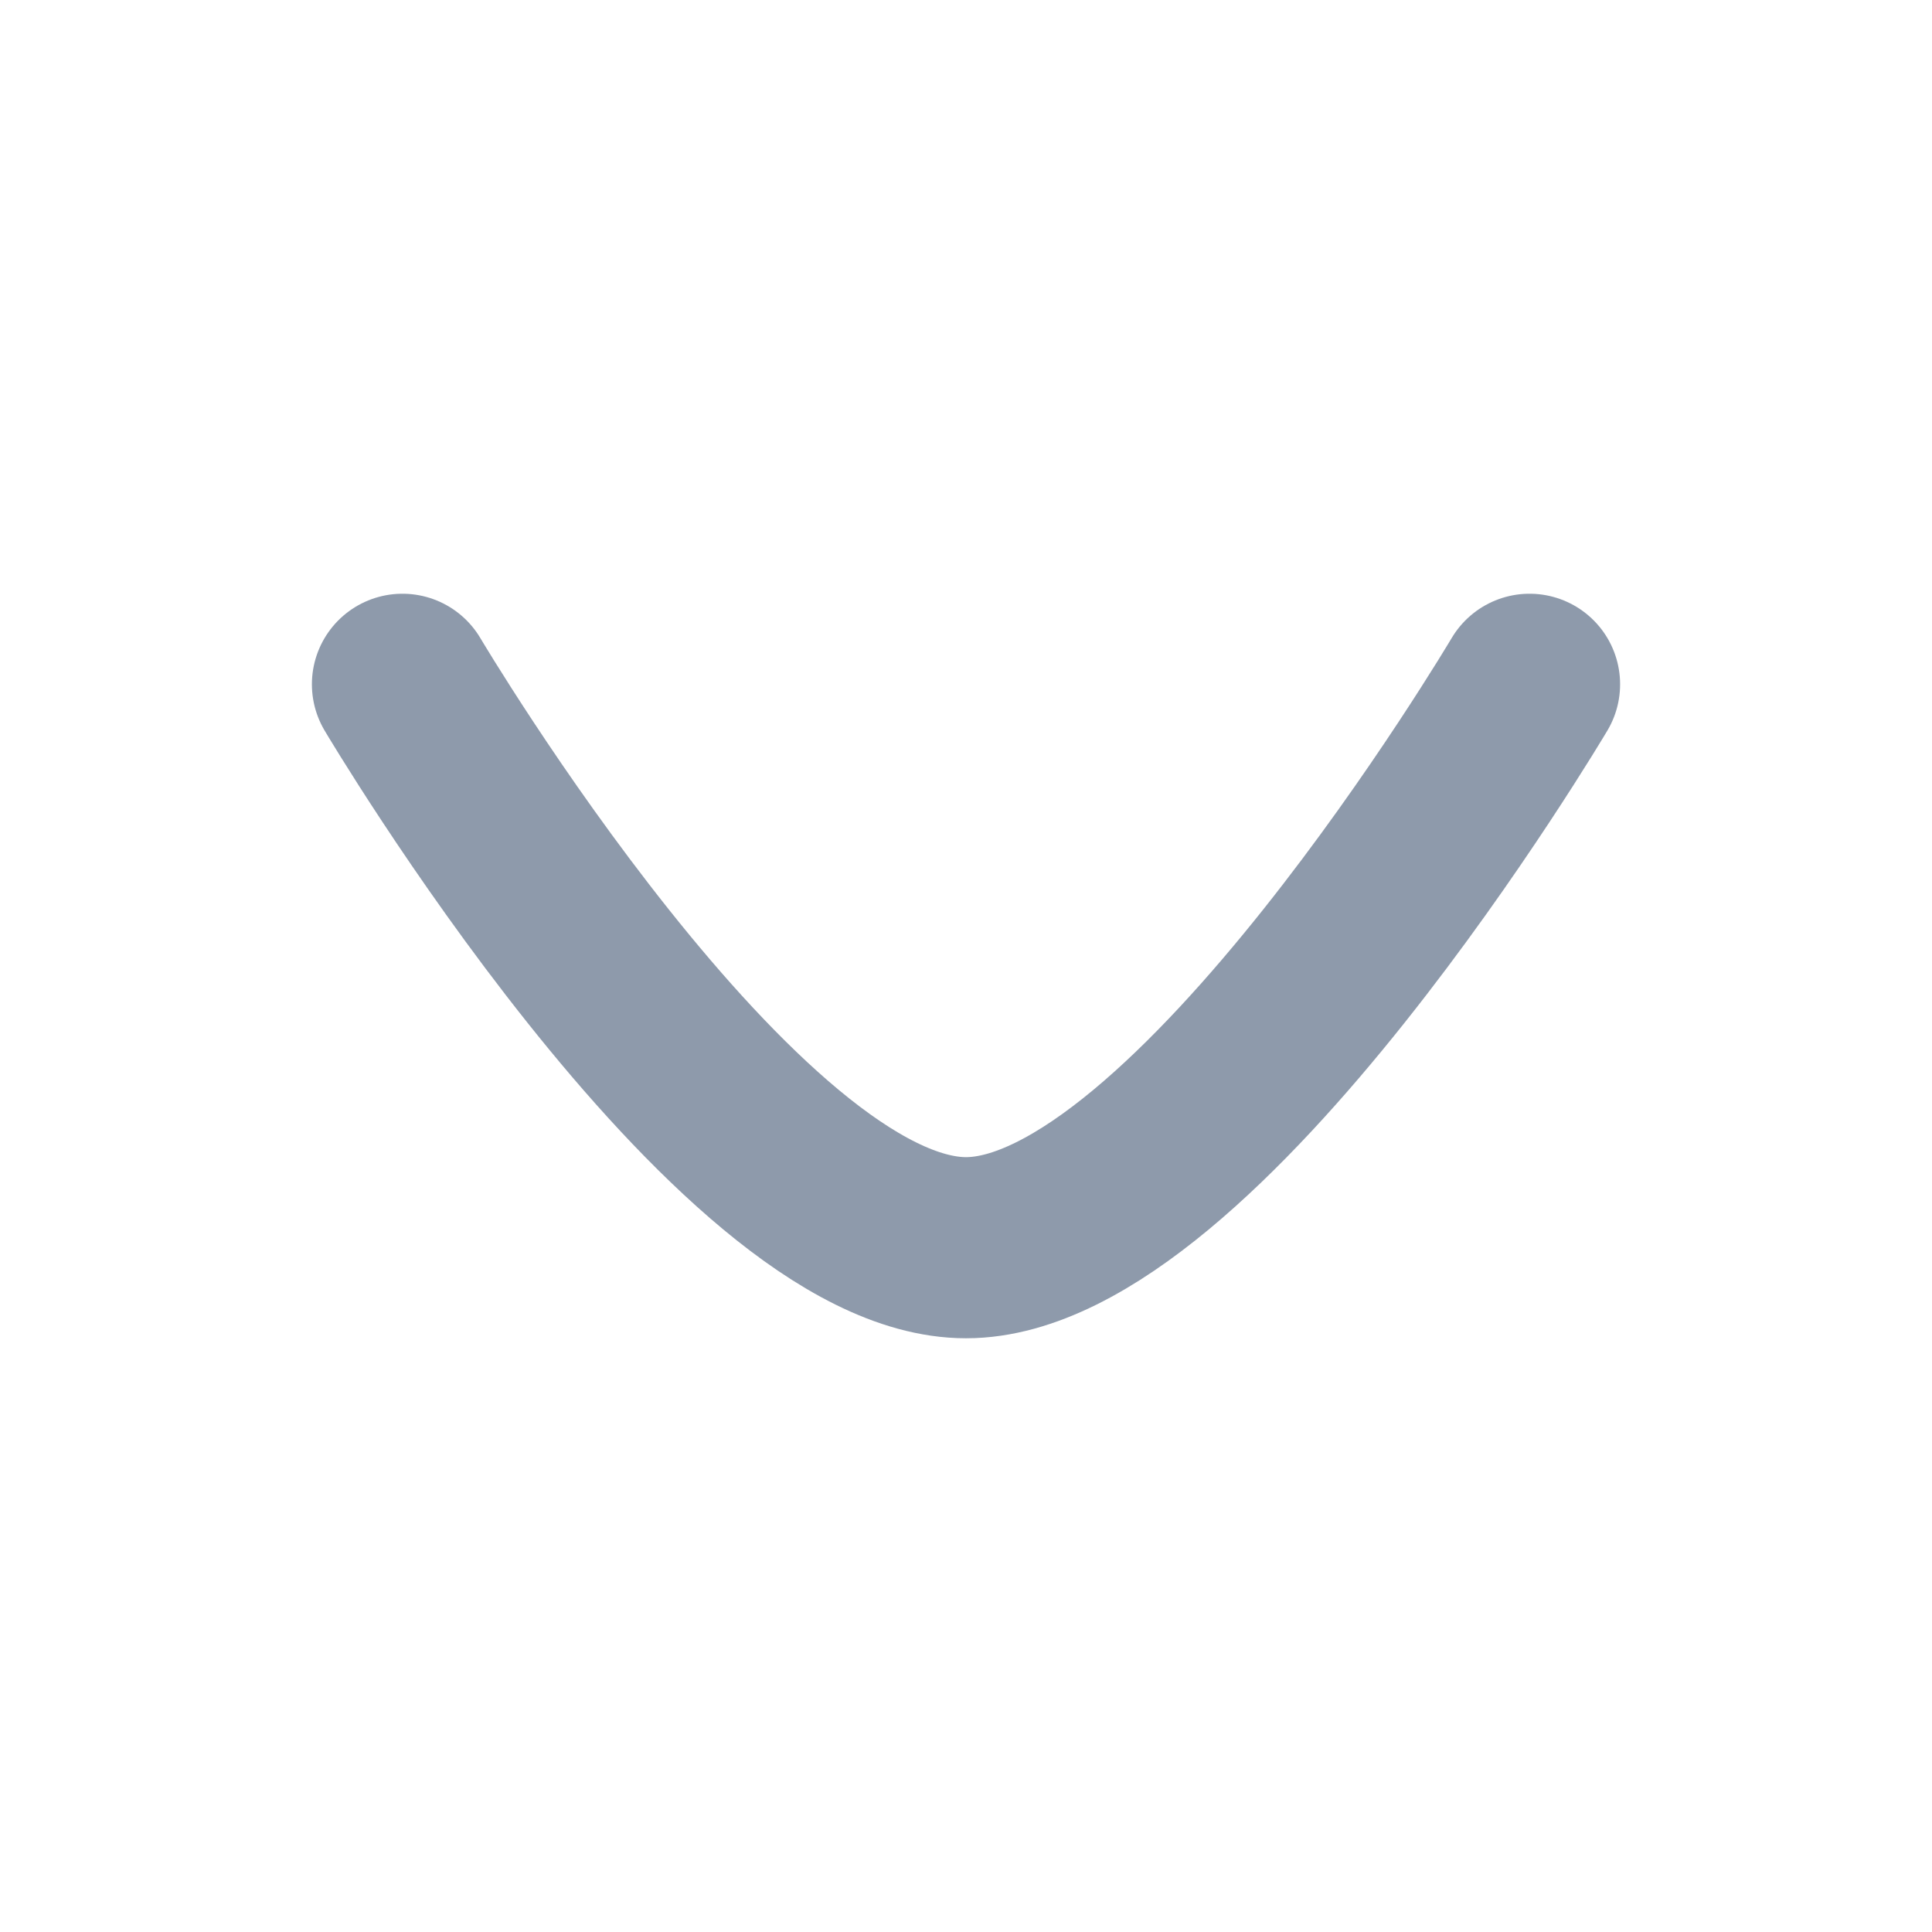 <svg width="16" height="16" viewBox="0 0 16 16" fill="none" xmlns="http://www.w3.org/2000/svg">
<path d="M12.667 5.667C12.667 5.667 9.904 10.333 8 10.333C6.097 10.333 3.333 5.667 3.333 5.667" stroke="#8E9AAB" stroke-width="1.5" stroke-linecap="round" stroke-linejoin="round"/>
</svg>

